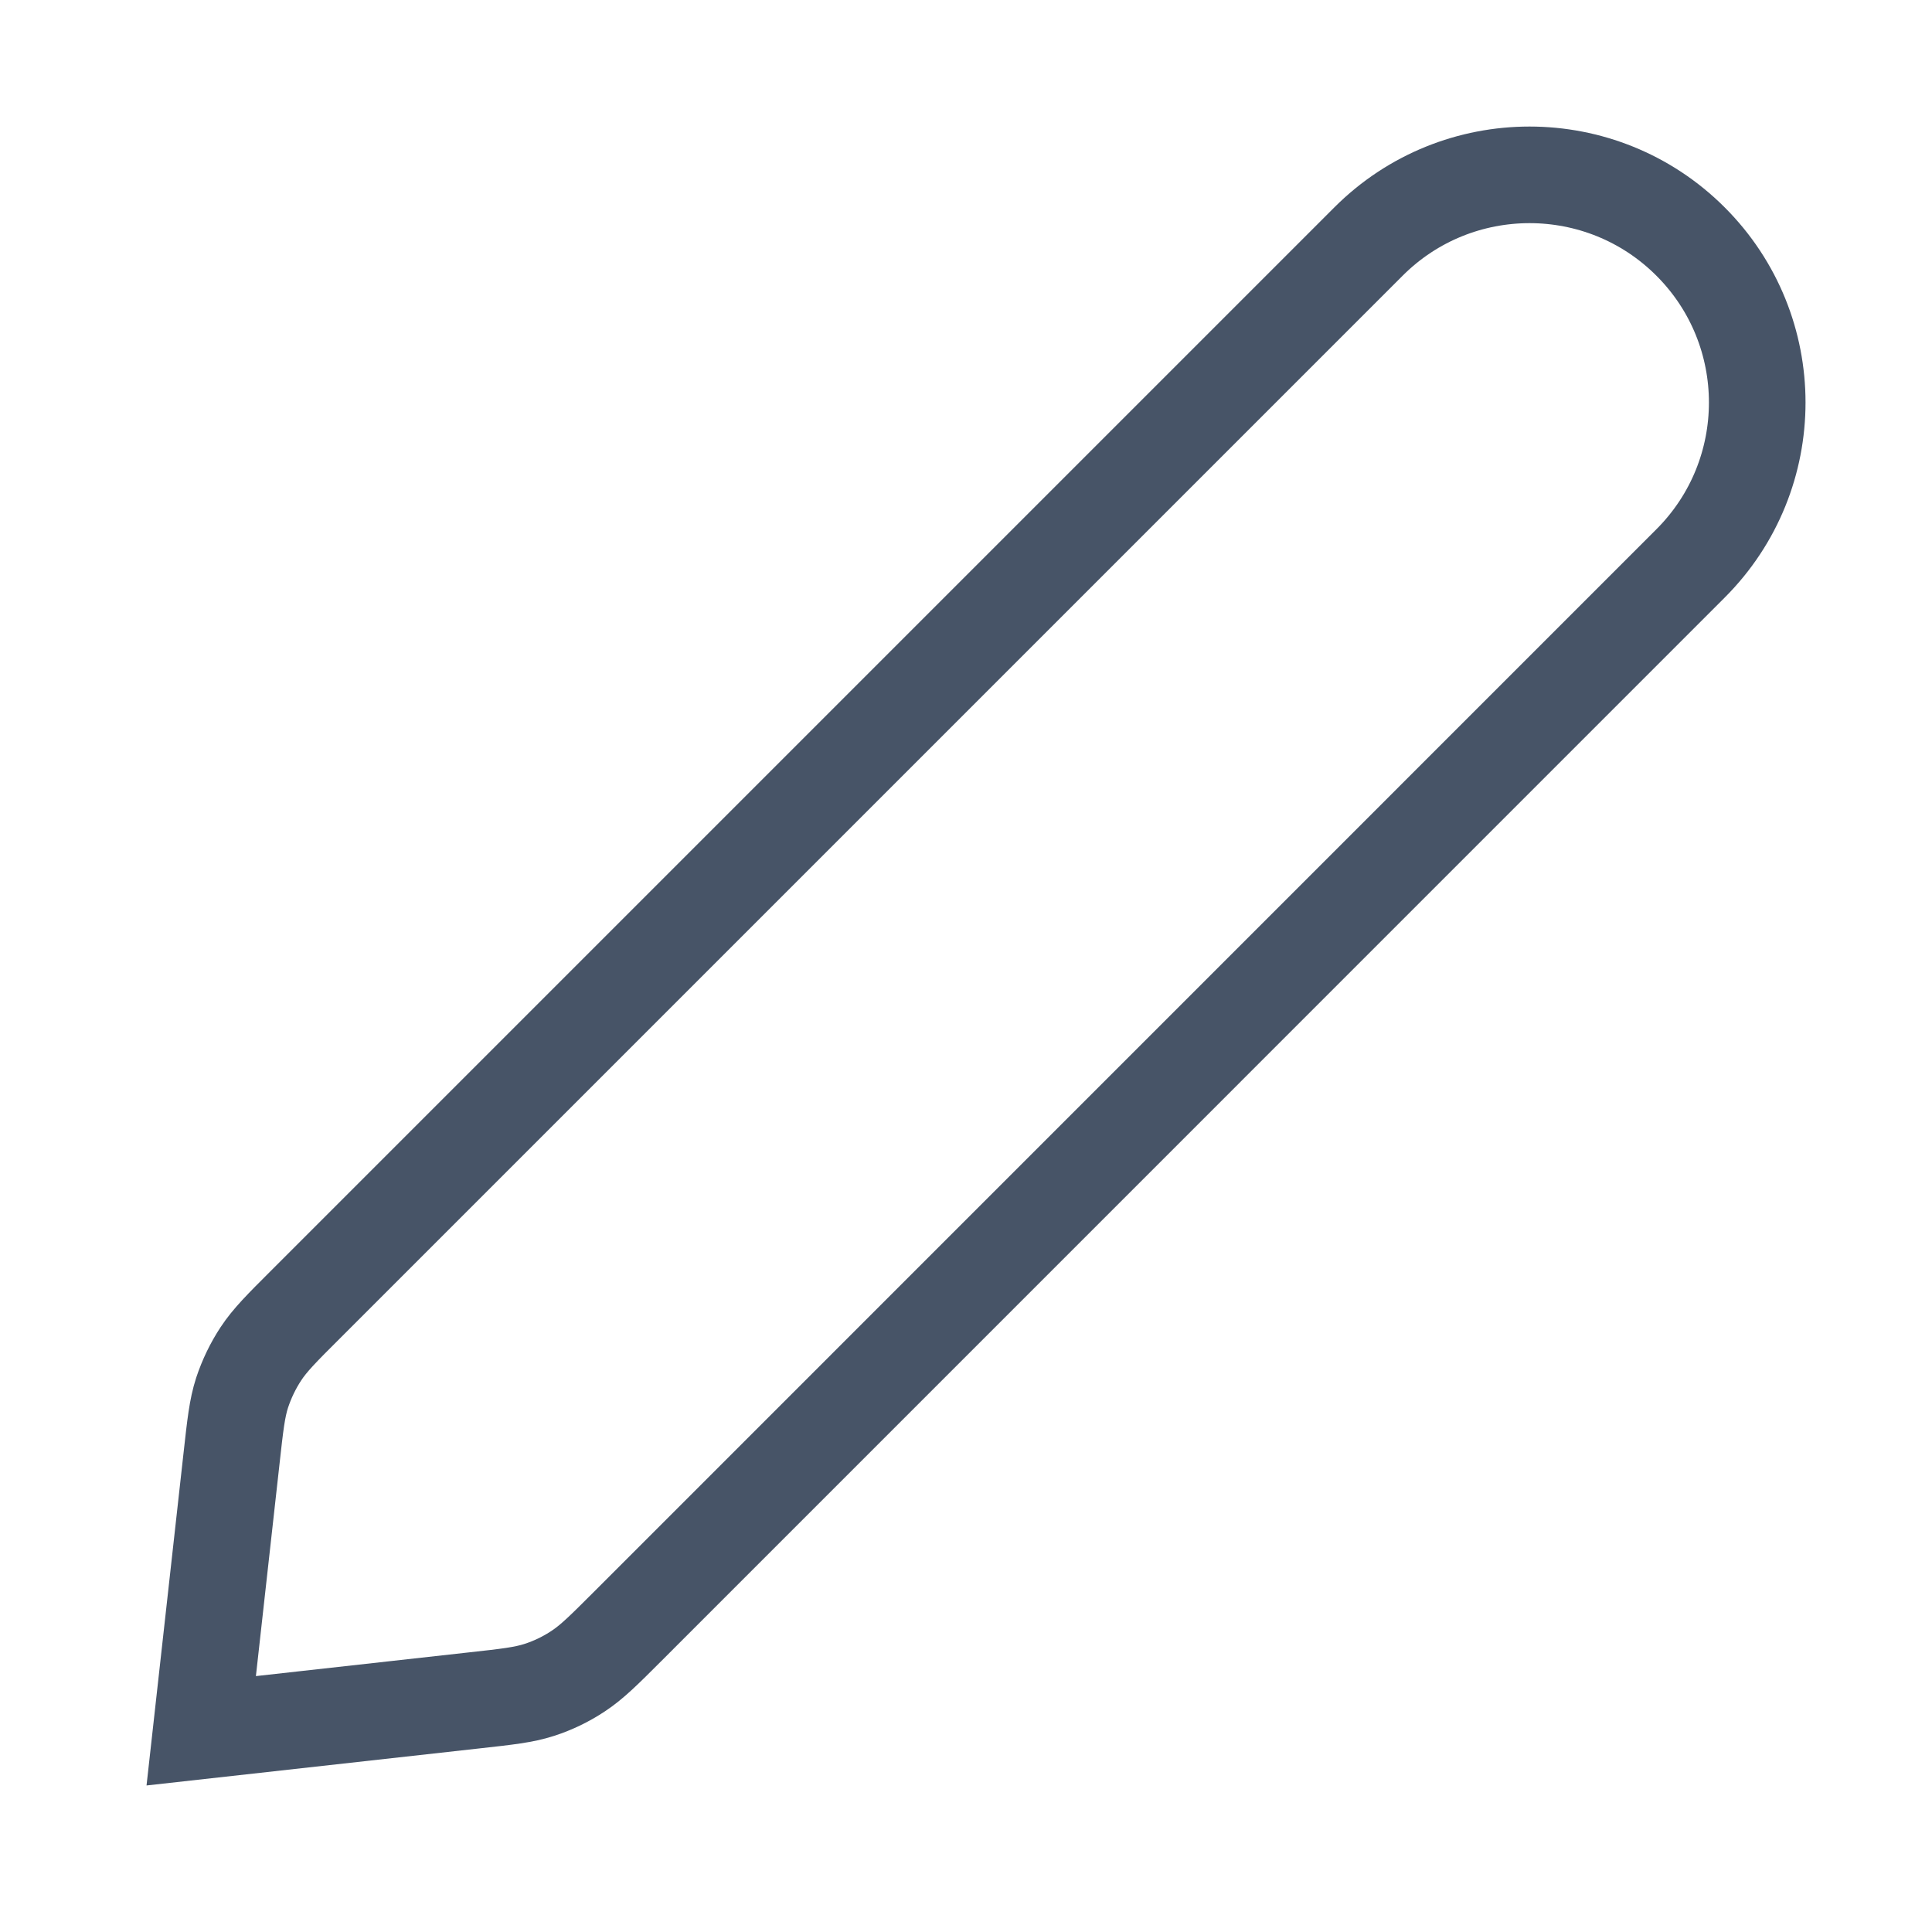 <svg xmlns="http://www.w3.org/2000/svg" width="20" height="20" viewBox="0 0 20 20" fill="none">
  <path d="M2.397 15.096C2.435 14.752 2.454 14.579 2.506 14.418C2.553 14.276 2.618 14.14 2.701 14.014C2.794 13.873 2.916 13.75 3.162 13.505L14.167 2.5C15.087 1.58 16.58 1.58 17.5 2.5C18.421 3.42 18.421 4.913 17.5 5.833L6.495 16.839C6.25 17.084 6.127 17.206 5.986 17.299C5.861 17.382 5.725 17.448 5.582 17.494C5.421 17.546 5.248 17.565 4.904 17.603L2.083 17.917L2.397 15.096Z" stroke="#475467" strokeWidth="1.667" stroke-linecap="round" strokeLinejoin="round"/>
</svg>